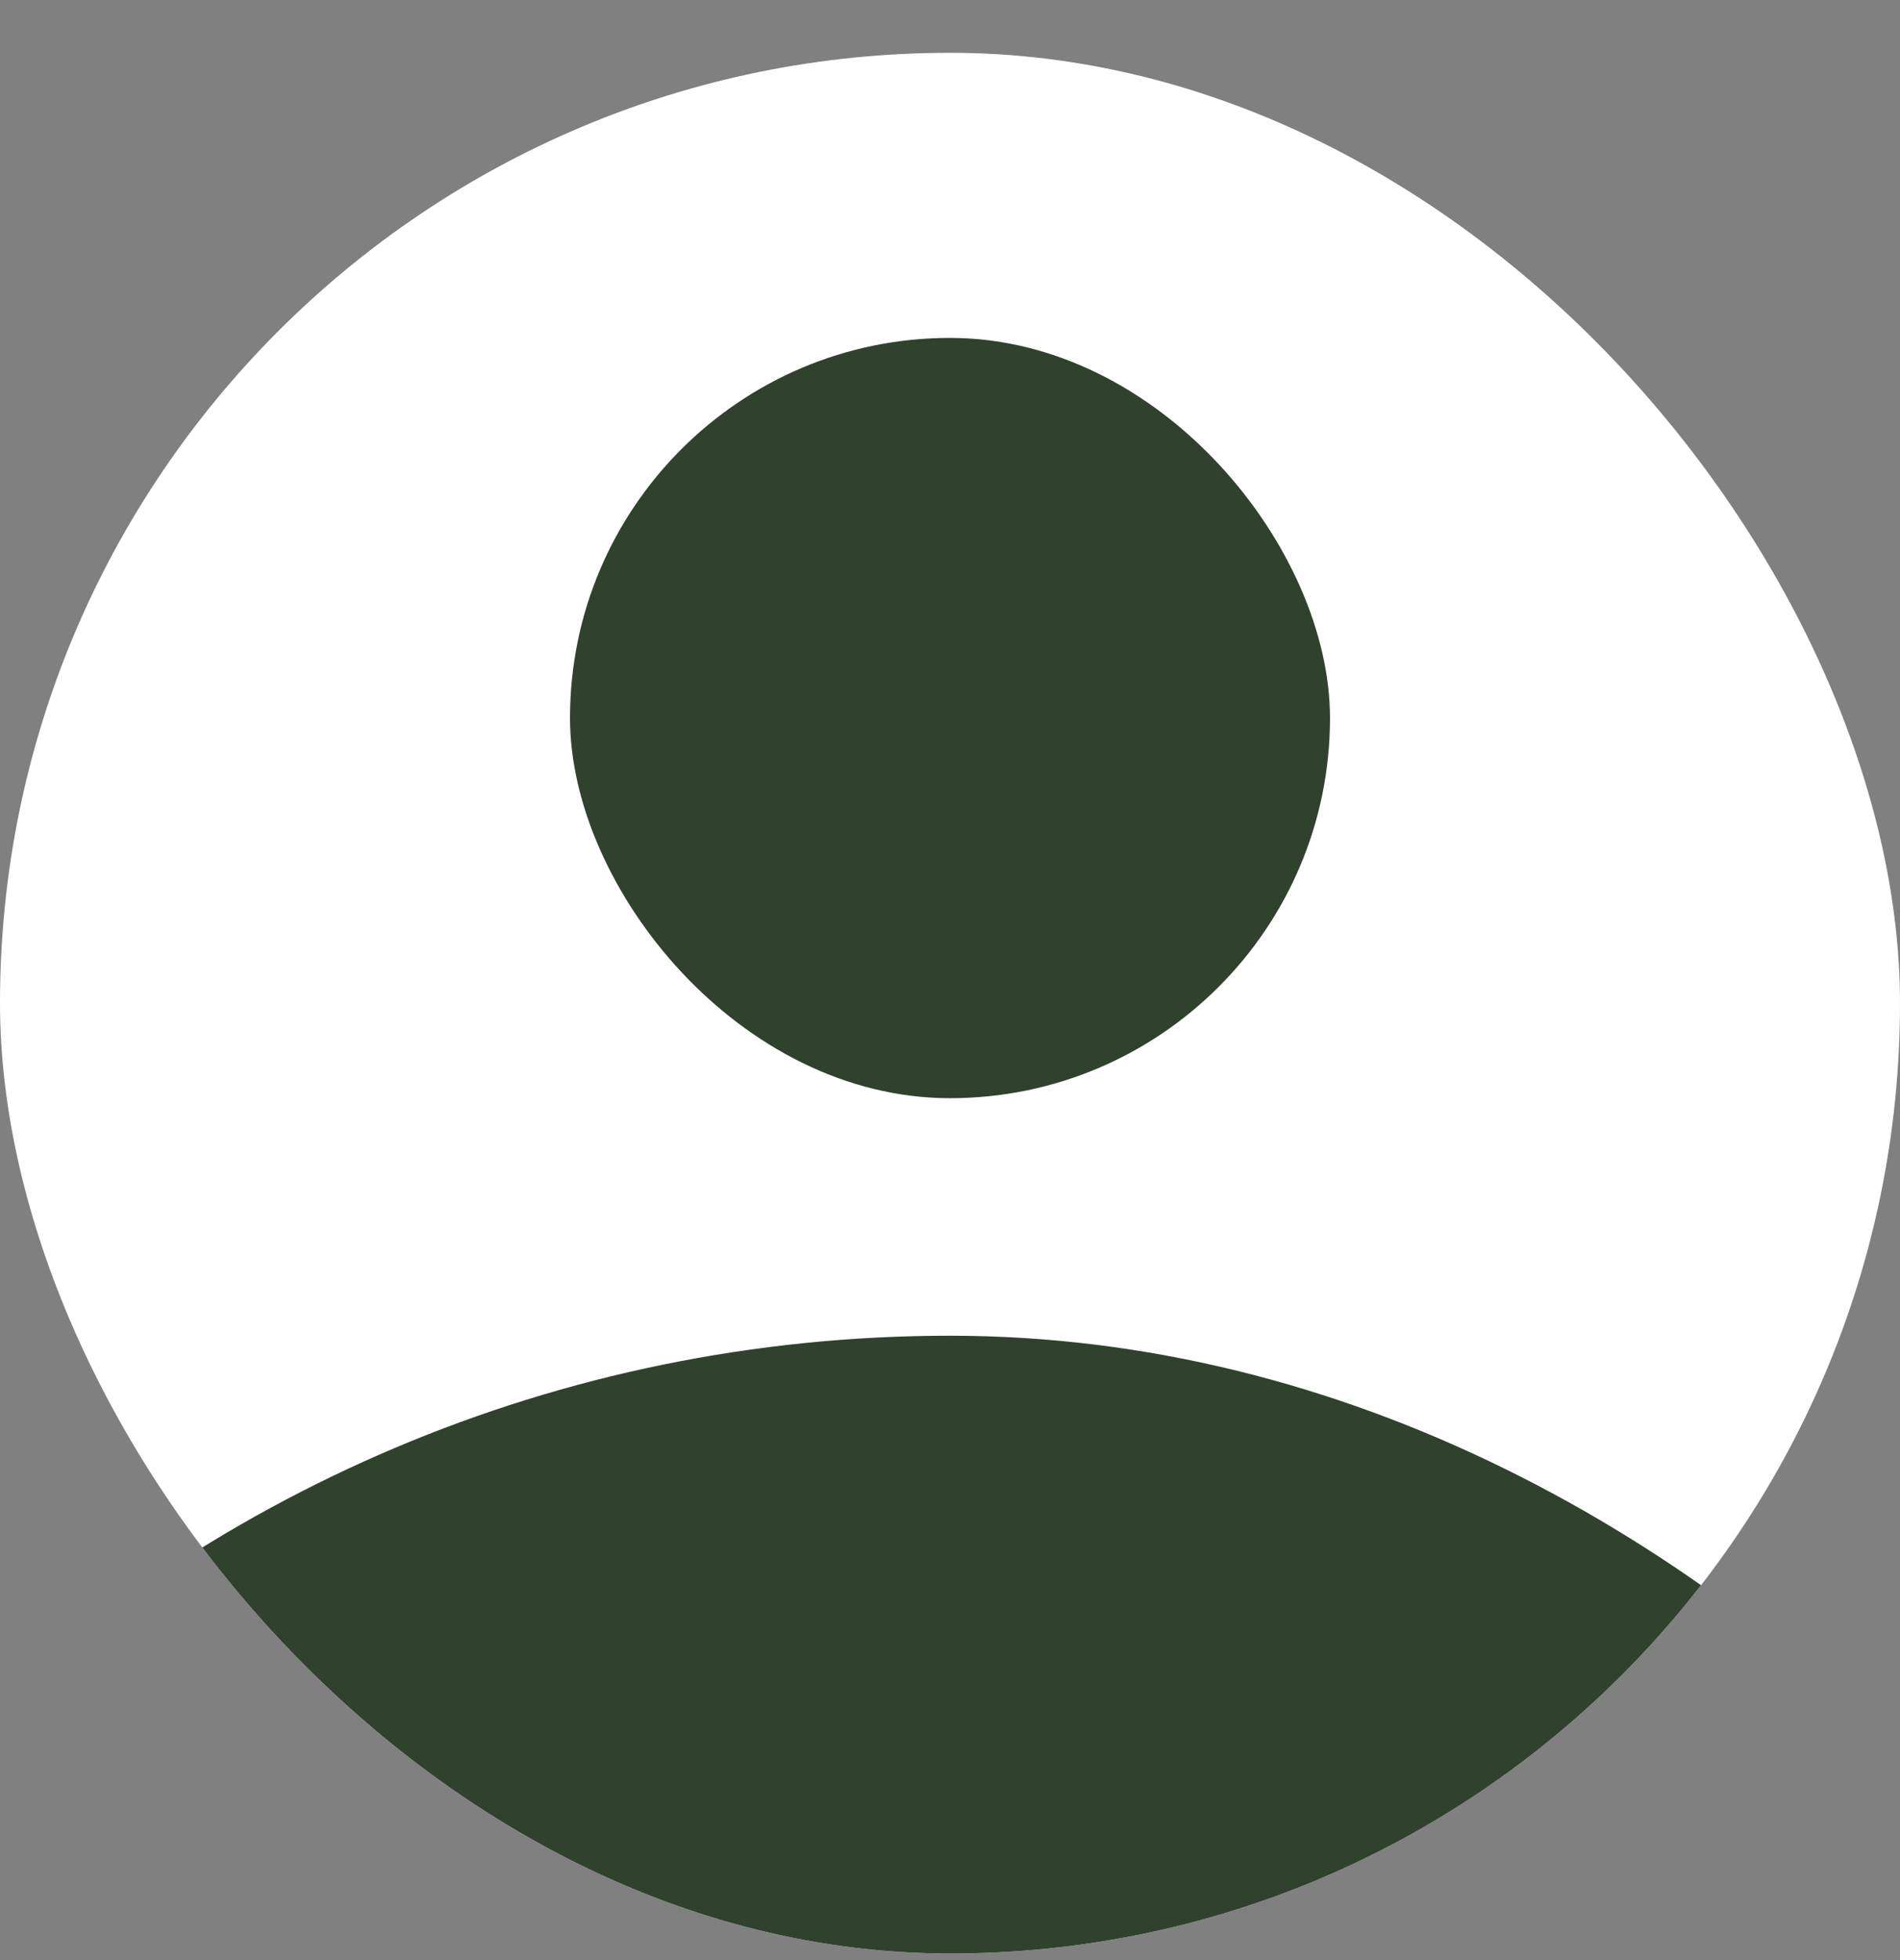<svg width="32" height="33" viewBox="0 0 32 33" fill="none" xmlns="http://www.w3.org/2000/svg">
<rect x="0" y="0" width="32" height="33" fill="#808080" stroke="none"/>
<g clip-path="url(#clip0_1076_683)">
<rect y="0.889" width="32" height="32" rx="16" fill="white"/>
<rect x="9.6" y="5.689" width="12.8" height="12.8" rx="6.4" fill="#30422E"/>
<rect x="-8" y="22.488" width="48" height="48" rx="24" fill="#30422E"/>
</g>
<defs>
<clipPath id="clip0_1076_683">
<rect y="0.889" width="32" height="32" rx="16" fill="white"/>
</clipPath>
</defs>
</svg>
